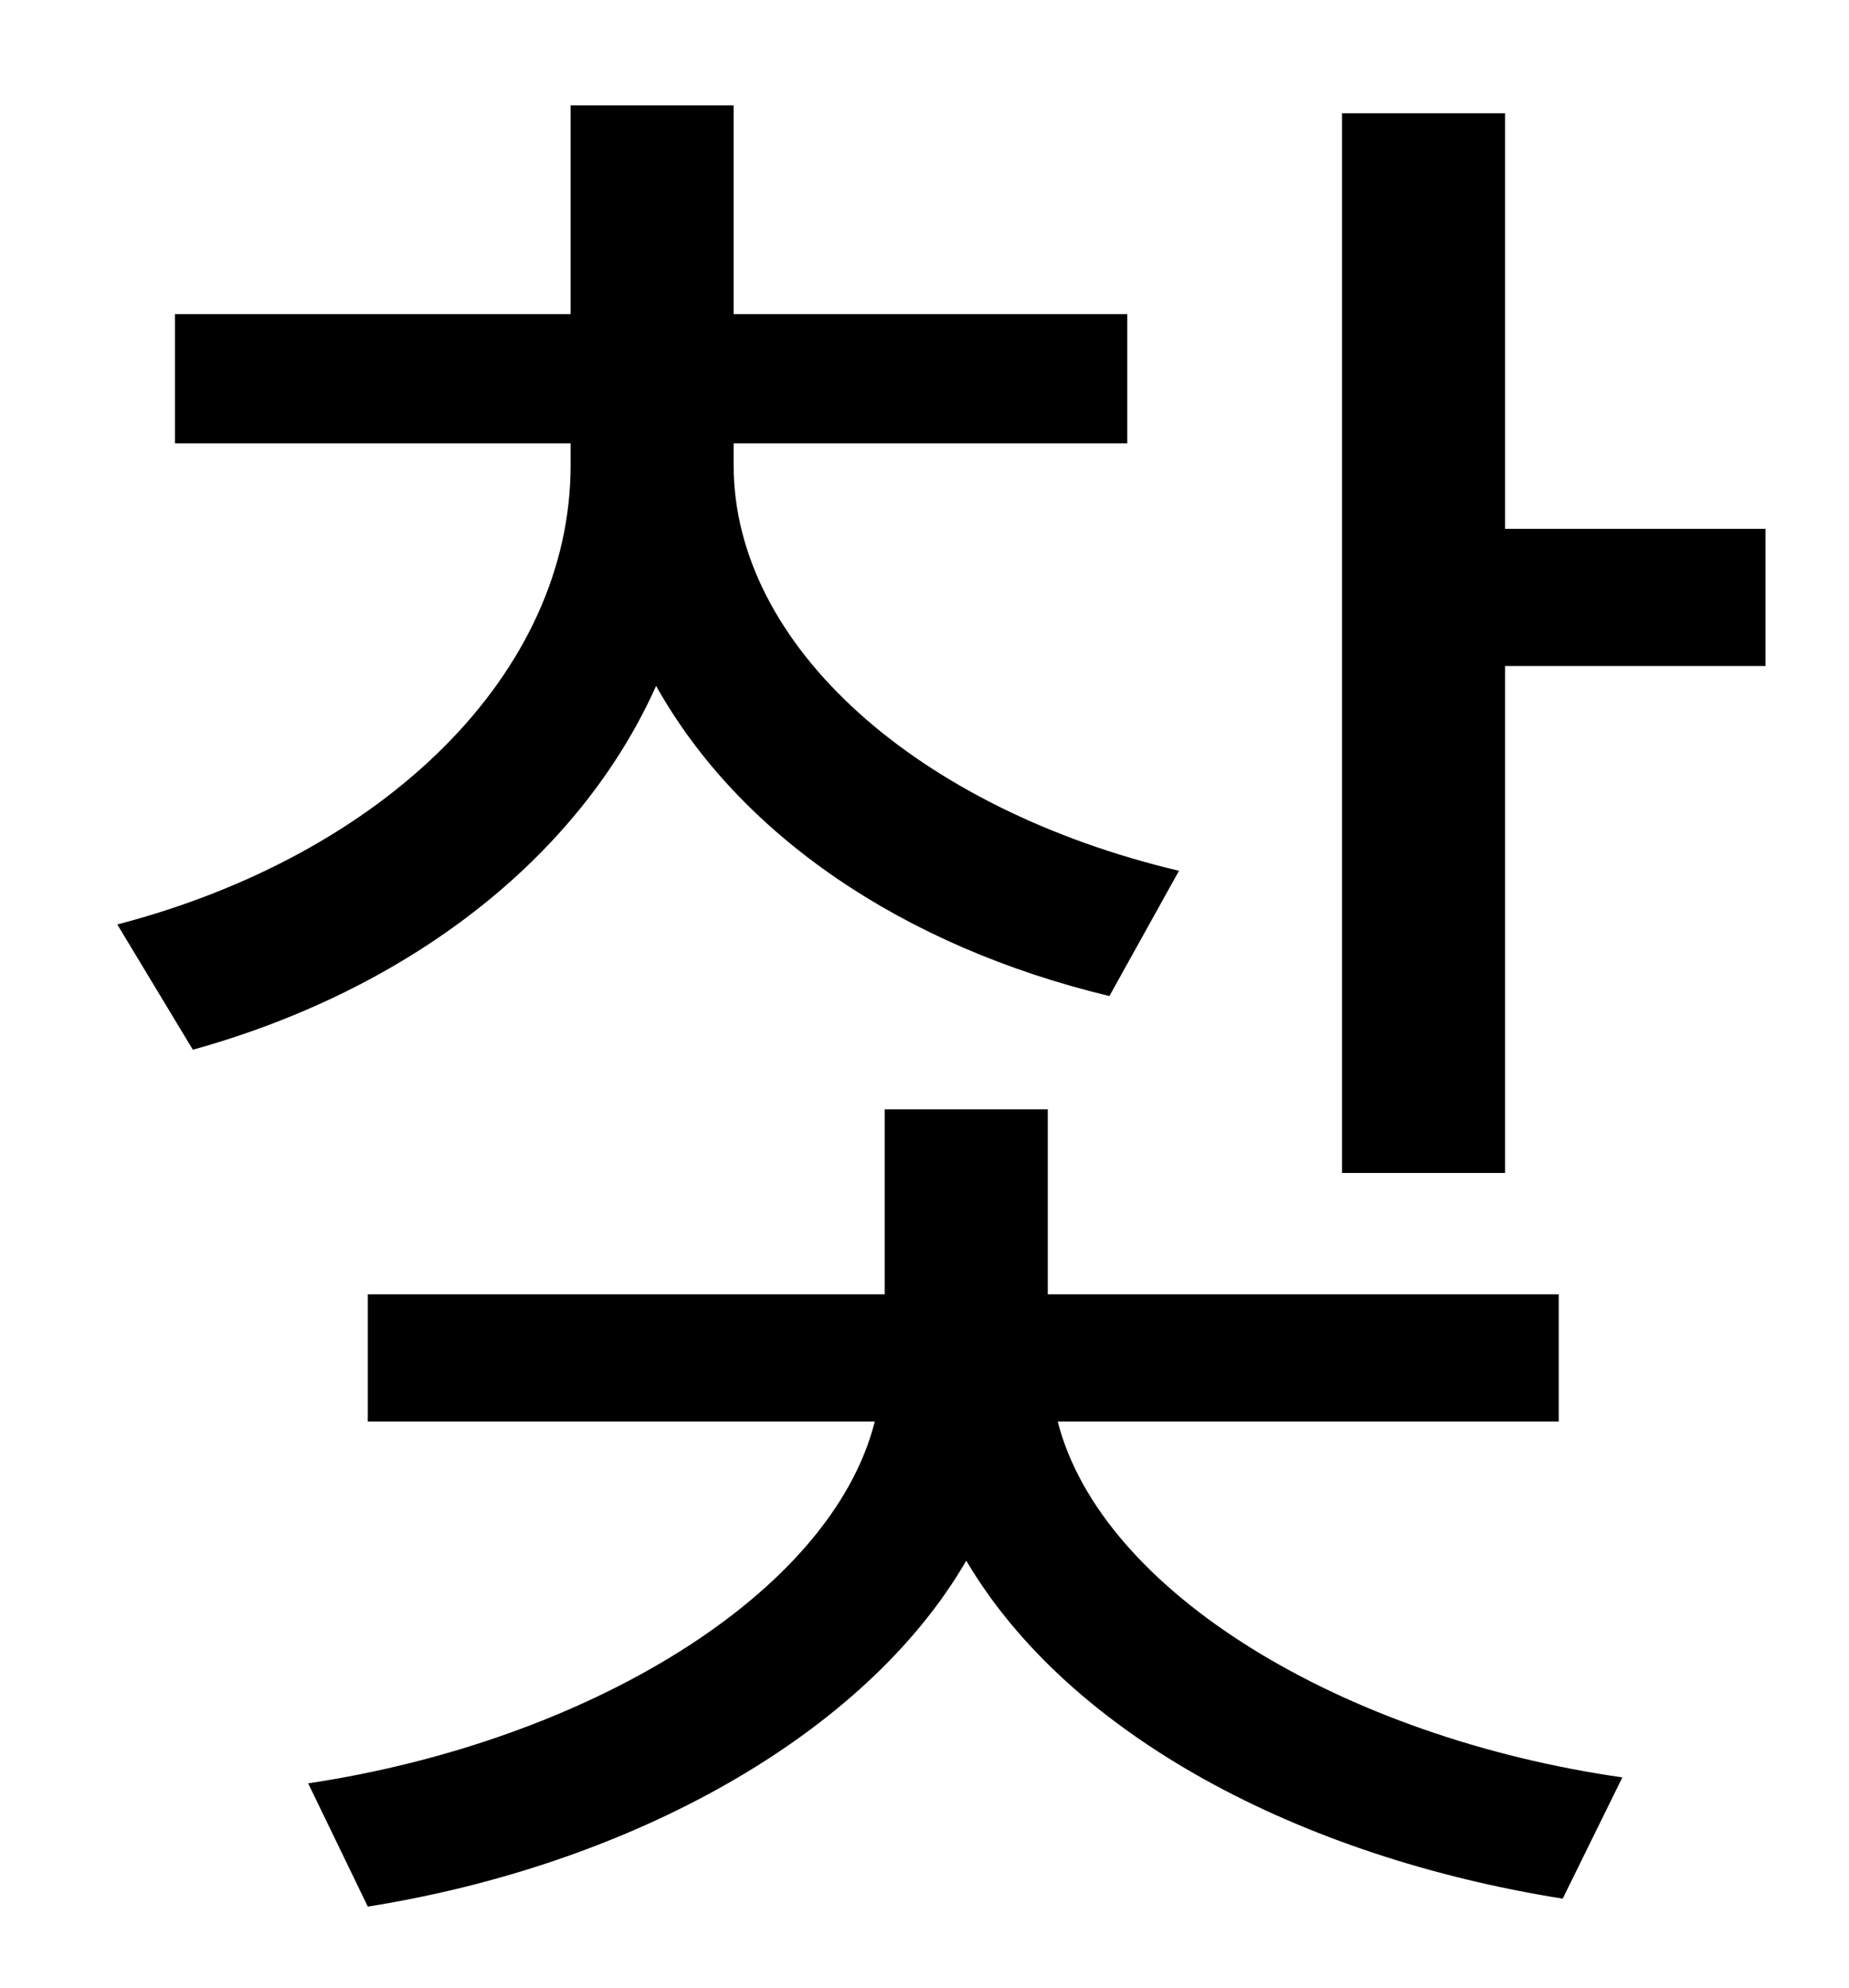 <?xml version="1.0" standalone="no"?>
<!DOCTYPE svg PUBLIC "-//W3C//DTD SVG 1.1//EN" "http://www.w3.org/Graphics/SVG/1.1/DTD/svg11.dtd" >
<svg xmlns="http://www.w3.org/2000/svg" xmlns:xlink="http://www.w3.org/1999/xlink" version="1.1" viewBox="-10 0 930 1000">
   <path fill="currentColor"
d="M583 438l-35 63c-104 -25 -186 -81 -228 -156c-39 87 -125 153 -233 183l-38 -63c134 -35 228 -126 228 -231v-11h-199v-65h199v-105h82v105h198v65h-198v11c0 91 93 173 224 204zM774 715h-252c22 86 144 159 284 179l-30 61c-132 -21 -248 -82 -300 -170
c-51 88 -169 153 -301 174l-30 -62c140 -21 263 -95 285 -182h-255v-64h260v-93h82v93h257v64zM747 266h131v69h-131v255h-82v-533h82v209z" />
</svg>

